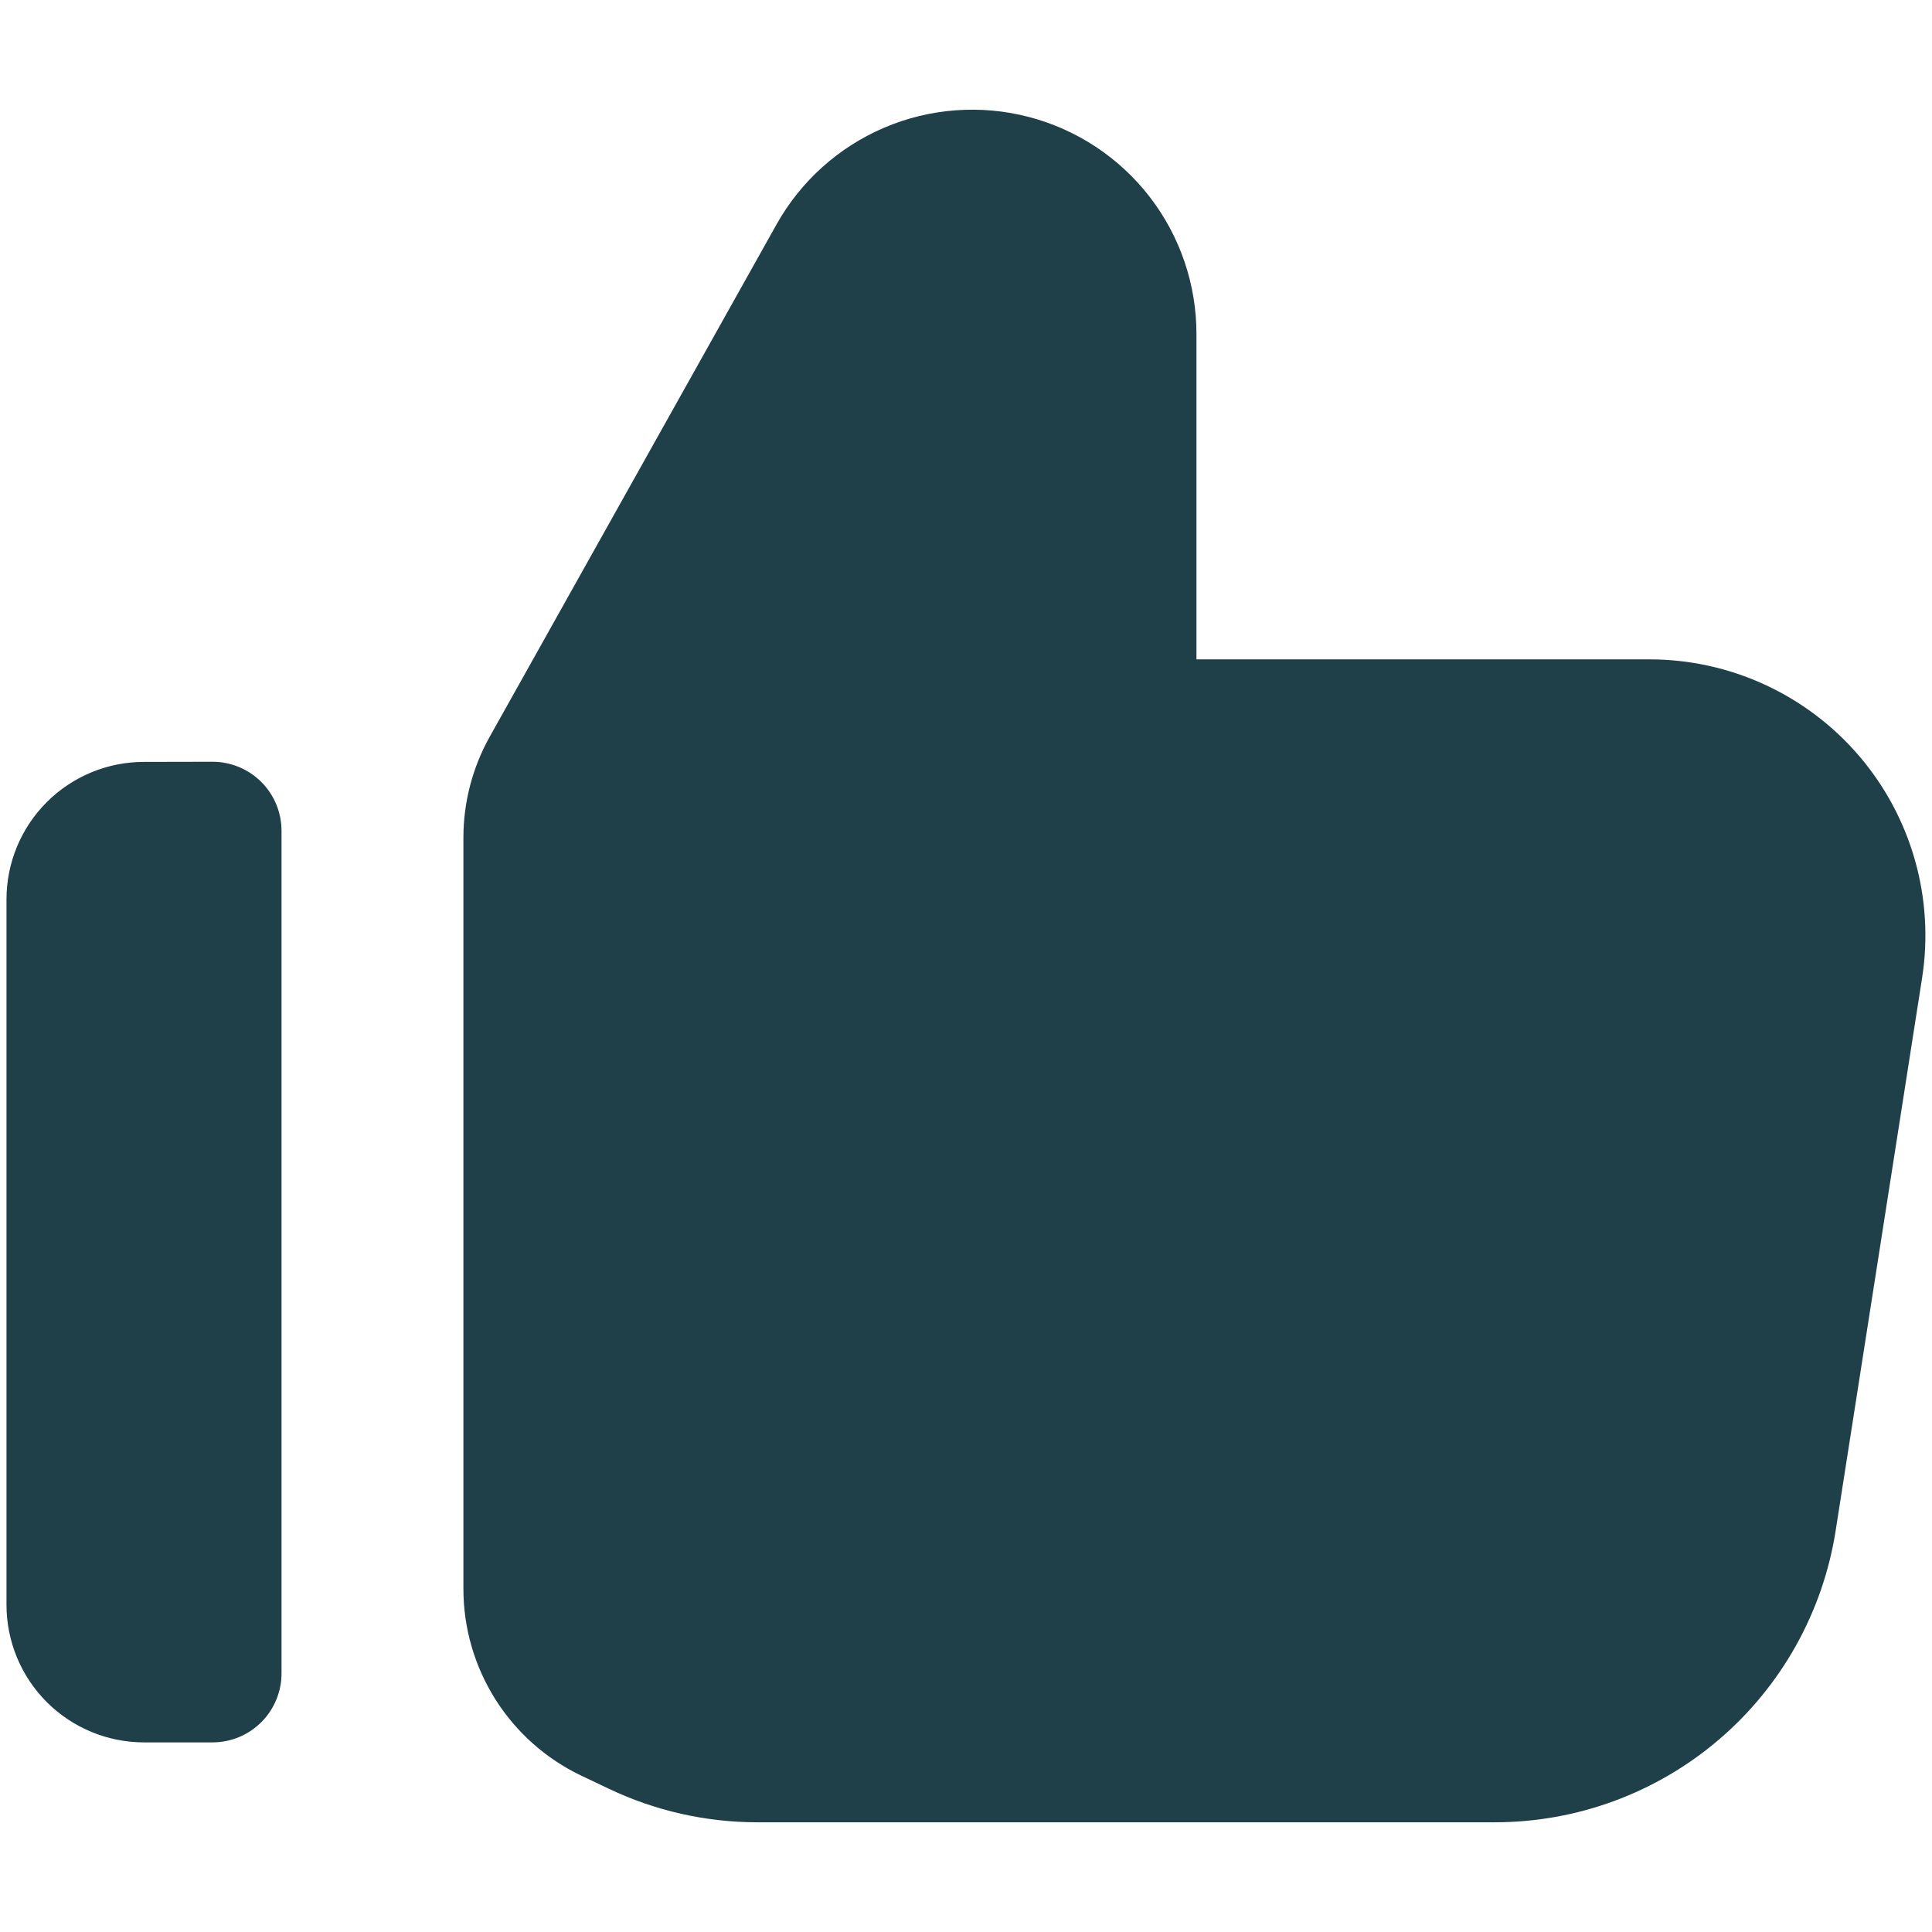 <svg width="500" height="500" viewBox="0 0 500 500" fill="none" xmlns="http://www.w3.org/2000/svg">
<path fill-rule="evenodd" clip-rule="evenodd" d="M157.5 462.893C169.501 468.623 182.63 471.6 195.929 471.607H386.857C408.148 471.607 428.738 463.999 444.913 450.155C461.088 436.311 471.784 417.143 475.071 396.107L497.429 253.143C499.028 242.951 498.4 232.533 495.588 222.606C492.777 212.68 487.849 203.48 481.142 195.641C474.436 187.801 466.111 181.507 456.74 177.191C447.369 172.876 437.174 170.642 426.857 170.643H309.643V86.5C309.66 73.645 305.408 61.149 297.556 50.971C289.703 40.794 278.694 33.512 266.255 30.267C253.817 27.023 240.653 28 228.83 33.045C217.006 38.09 207.193 46.918 200.929 58.143L126.75 190.643C122.274 198.642 119.925 207.655 119.929 216.821V411.179C119.927 421.296 122.791 431.208 128.189 439.766C133.586 448.324 141.297 455.178 150.429 459.536L157.572 462.929L157.5 462.893ZM37.286 197.179C32.611 197.174 27.982 198.091 23.662 199.876C19.342 201.662 15.417 204.281 12.11 207.585C8.803 210.888 6.18 214.811 4.39 219.129C2.6 223.447 1.679 228.076 1.679 232.75V415.321C1.679 424.765 5.43 433.822 12.108 440.499C18.785 447.177 27.842 450.929 37.286 450.929H55C59.736 450.929 64.278 449.047 67.627 445.698C70.976 442.349 72.857 437.807 72.857 433.071V215C72.857 210.264 70.976 205.722 67.627 202.373C64.278 199.024 59.736 197.143 55 197.143L37.286 197.179Z" fill="#1F4049"/>
</svg>
